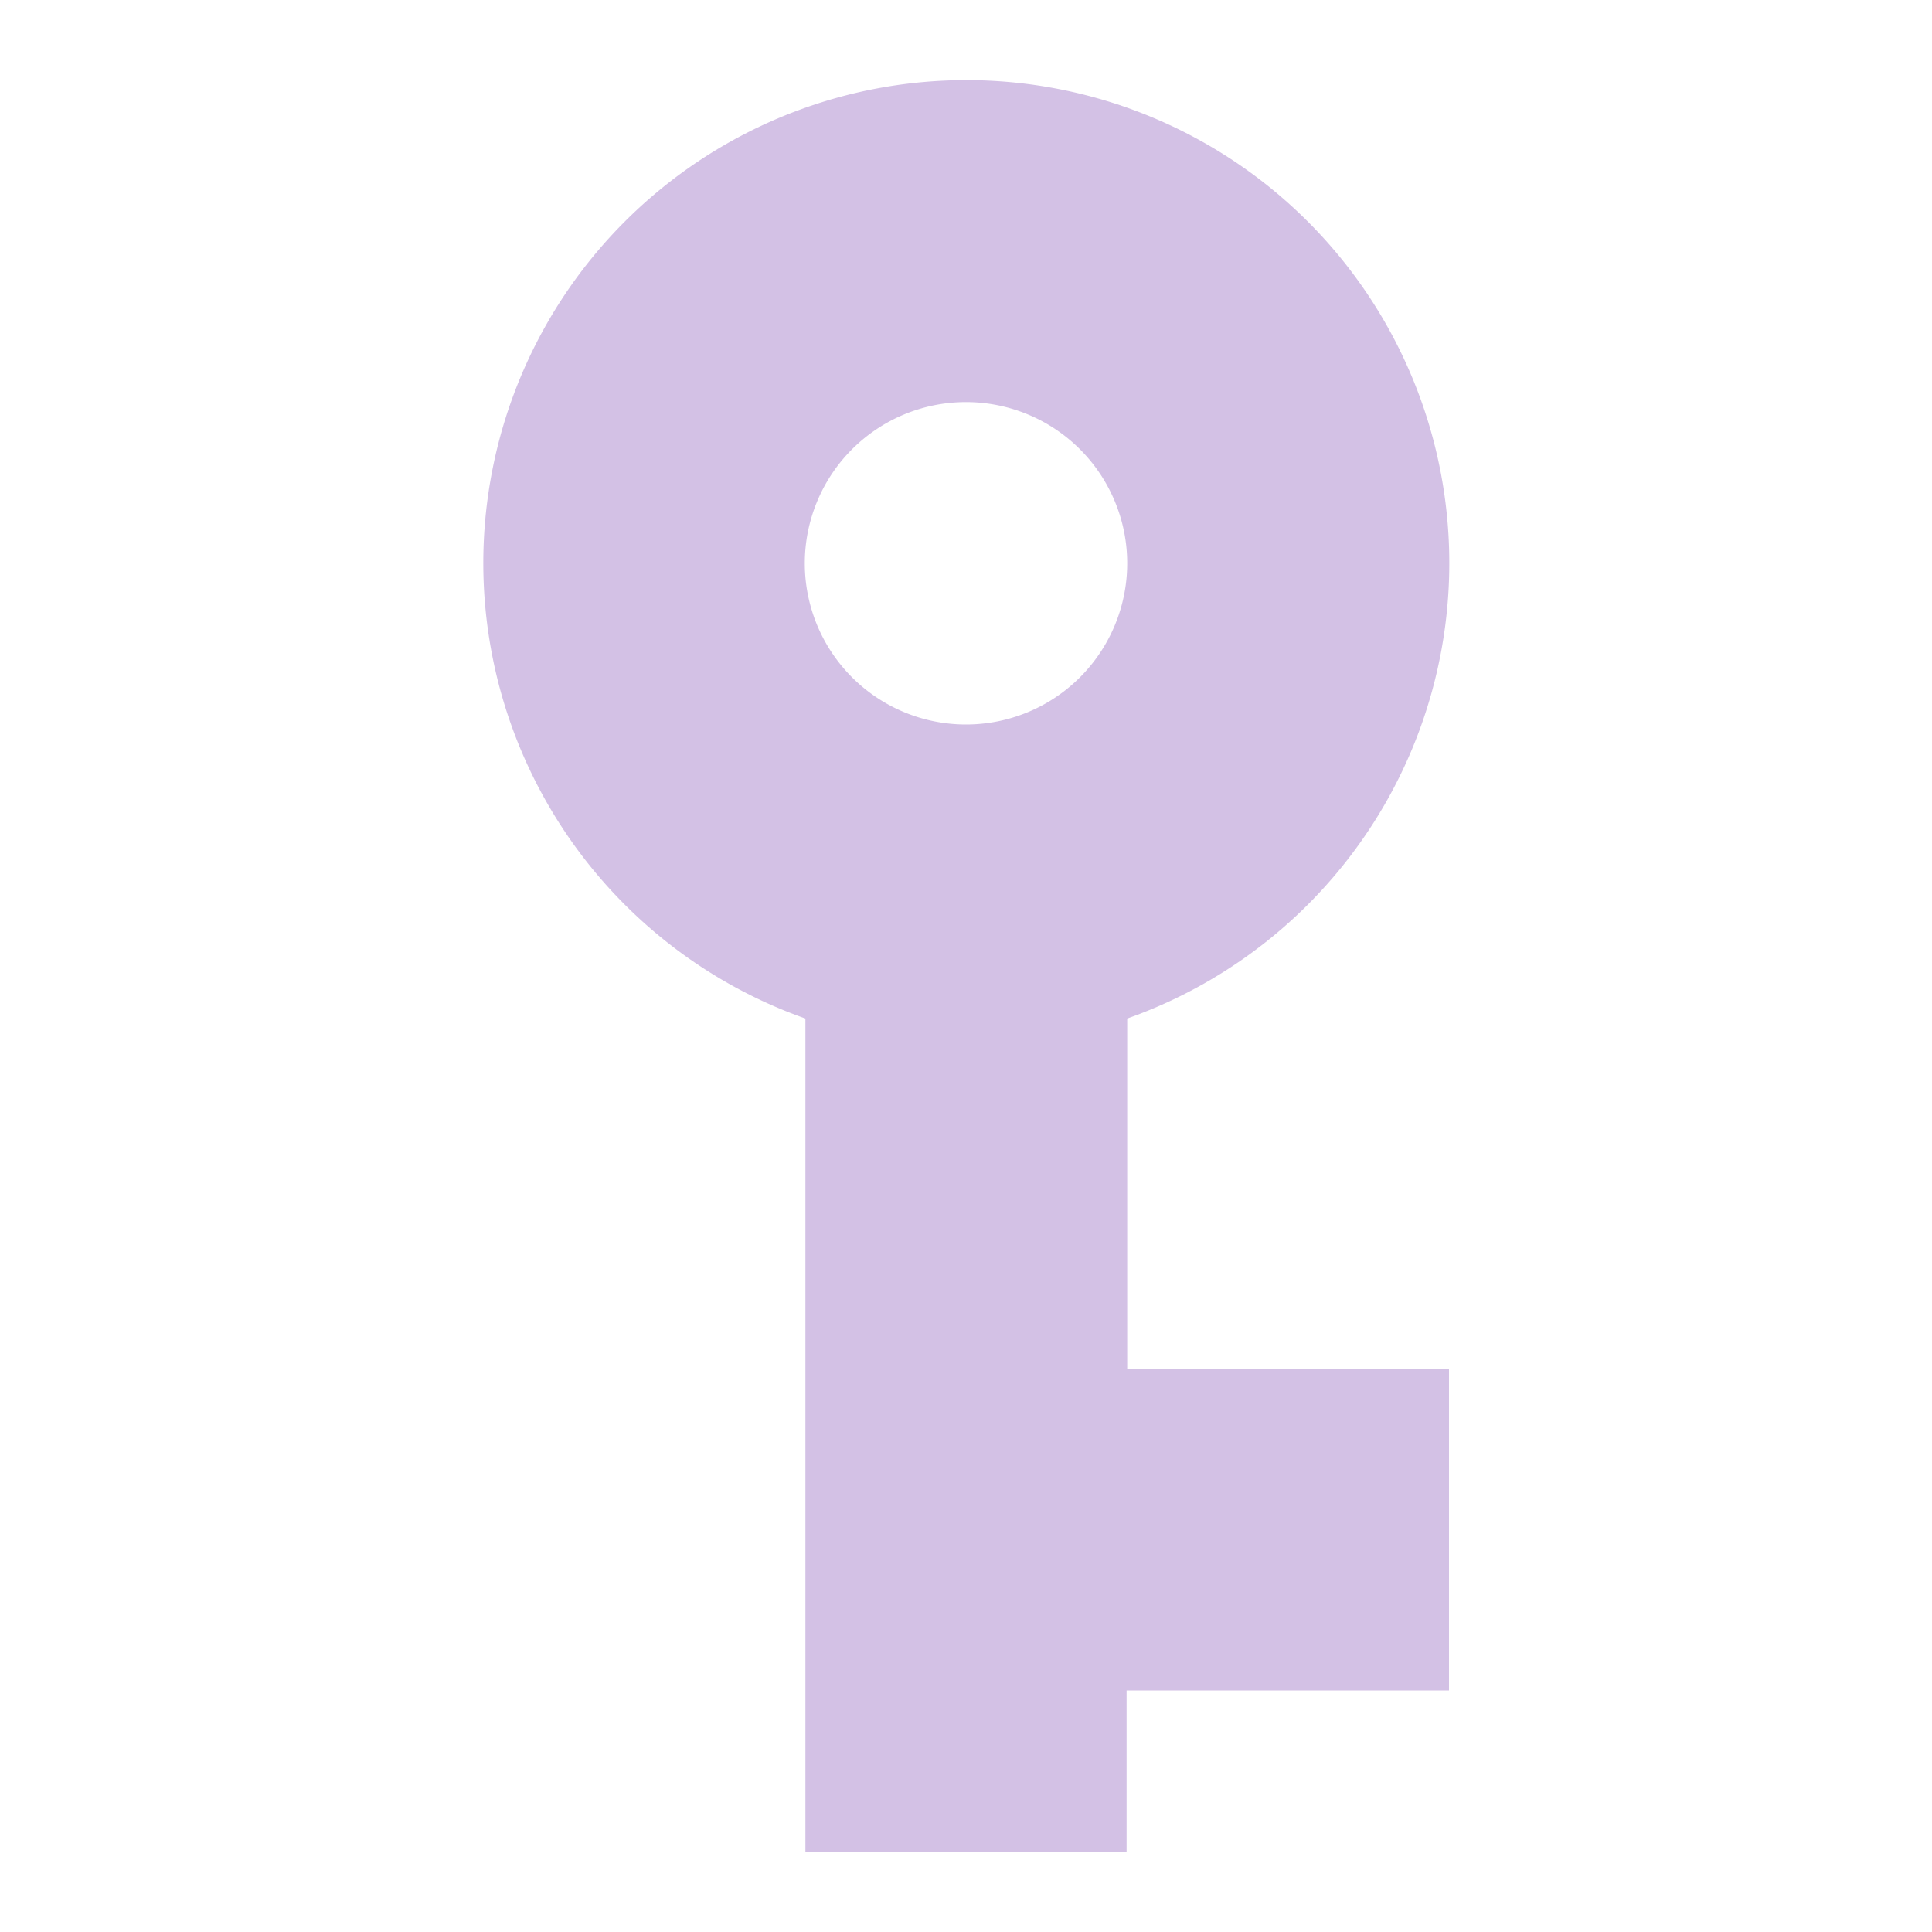 <svg id="Layer_1" data-name="Layer 1" xmlns="http://www.w3.org/2000/svg" viewBox="0 0 32 32" fill="#D3C1E5"><title>password</title><path d="M13.33,30.67h5.33V28H24V22.67H18.67v-5.8a8,8,0,1,0-5.33,0v13.8ZM16,12a2.67,2.67,0,1,1,2.67-2.67A2.67,2.67,0,0,1,16,12Z"/></svg>